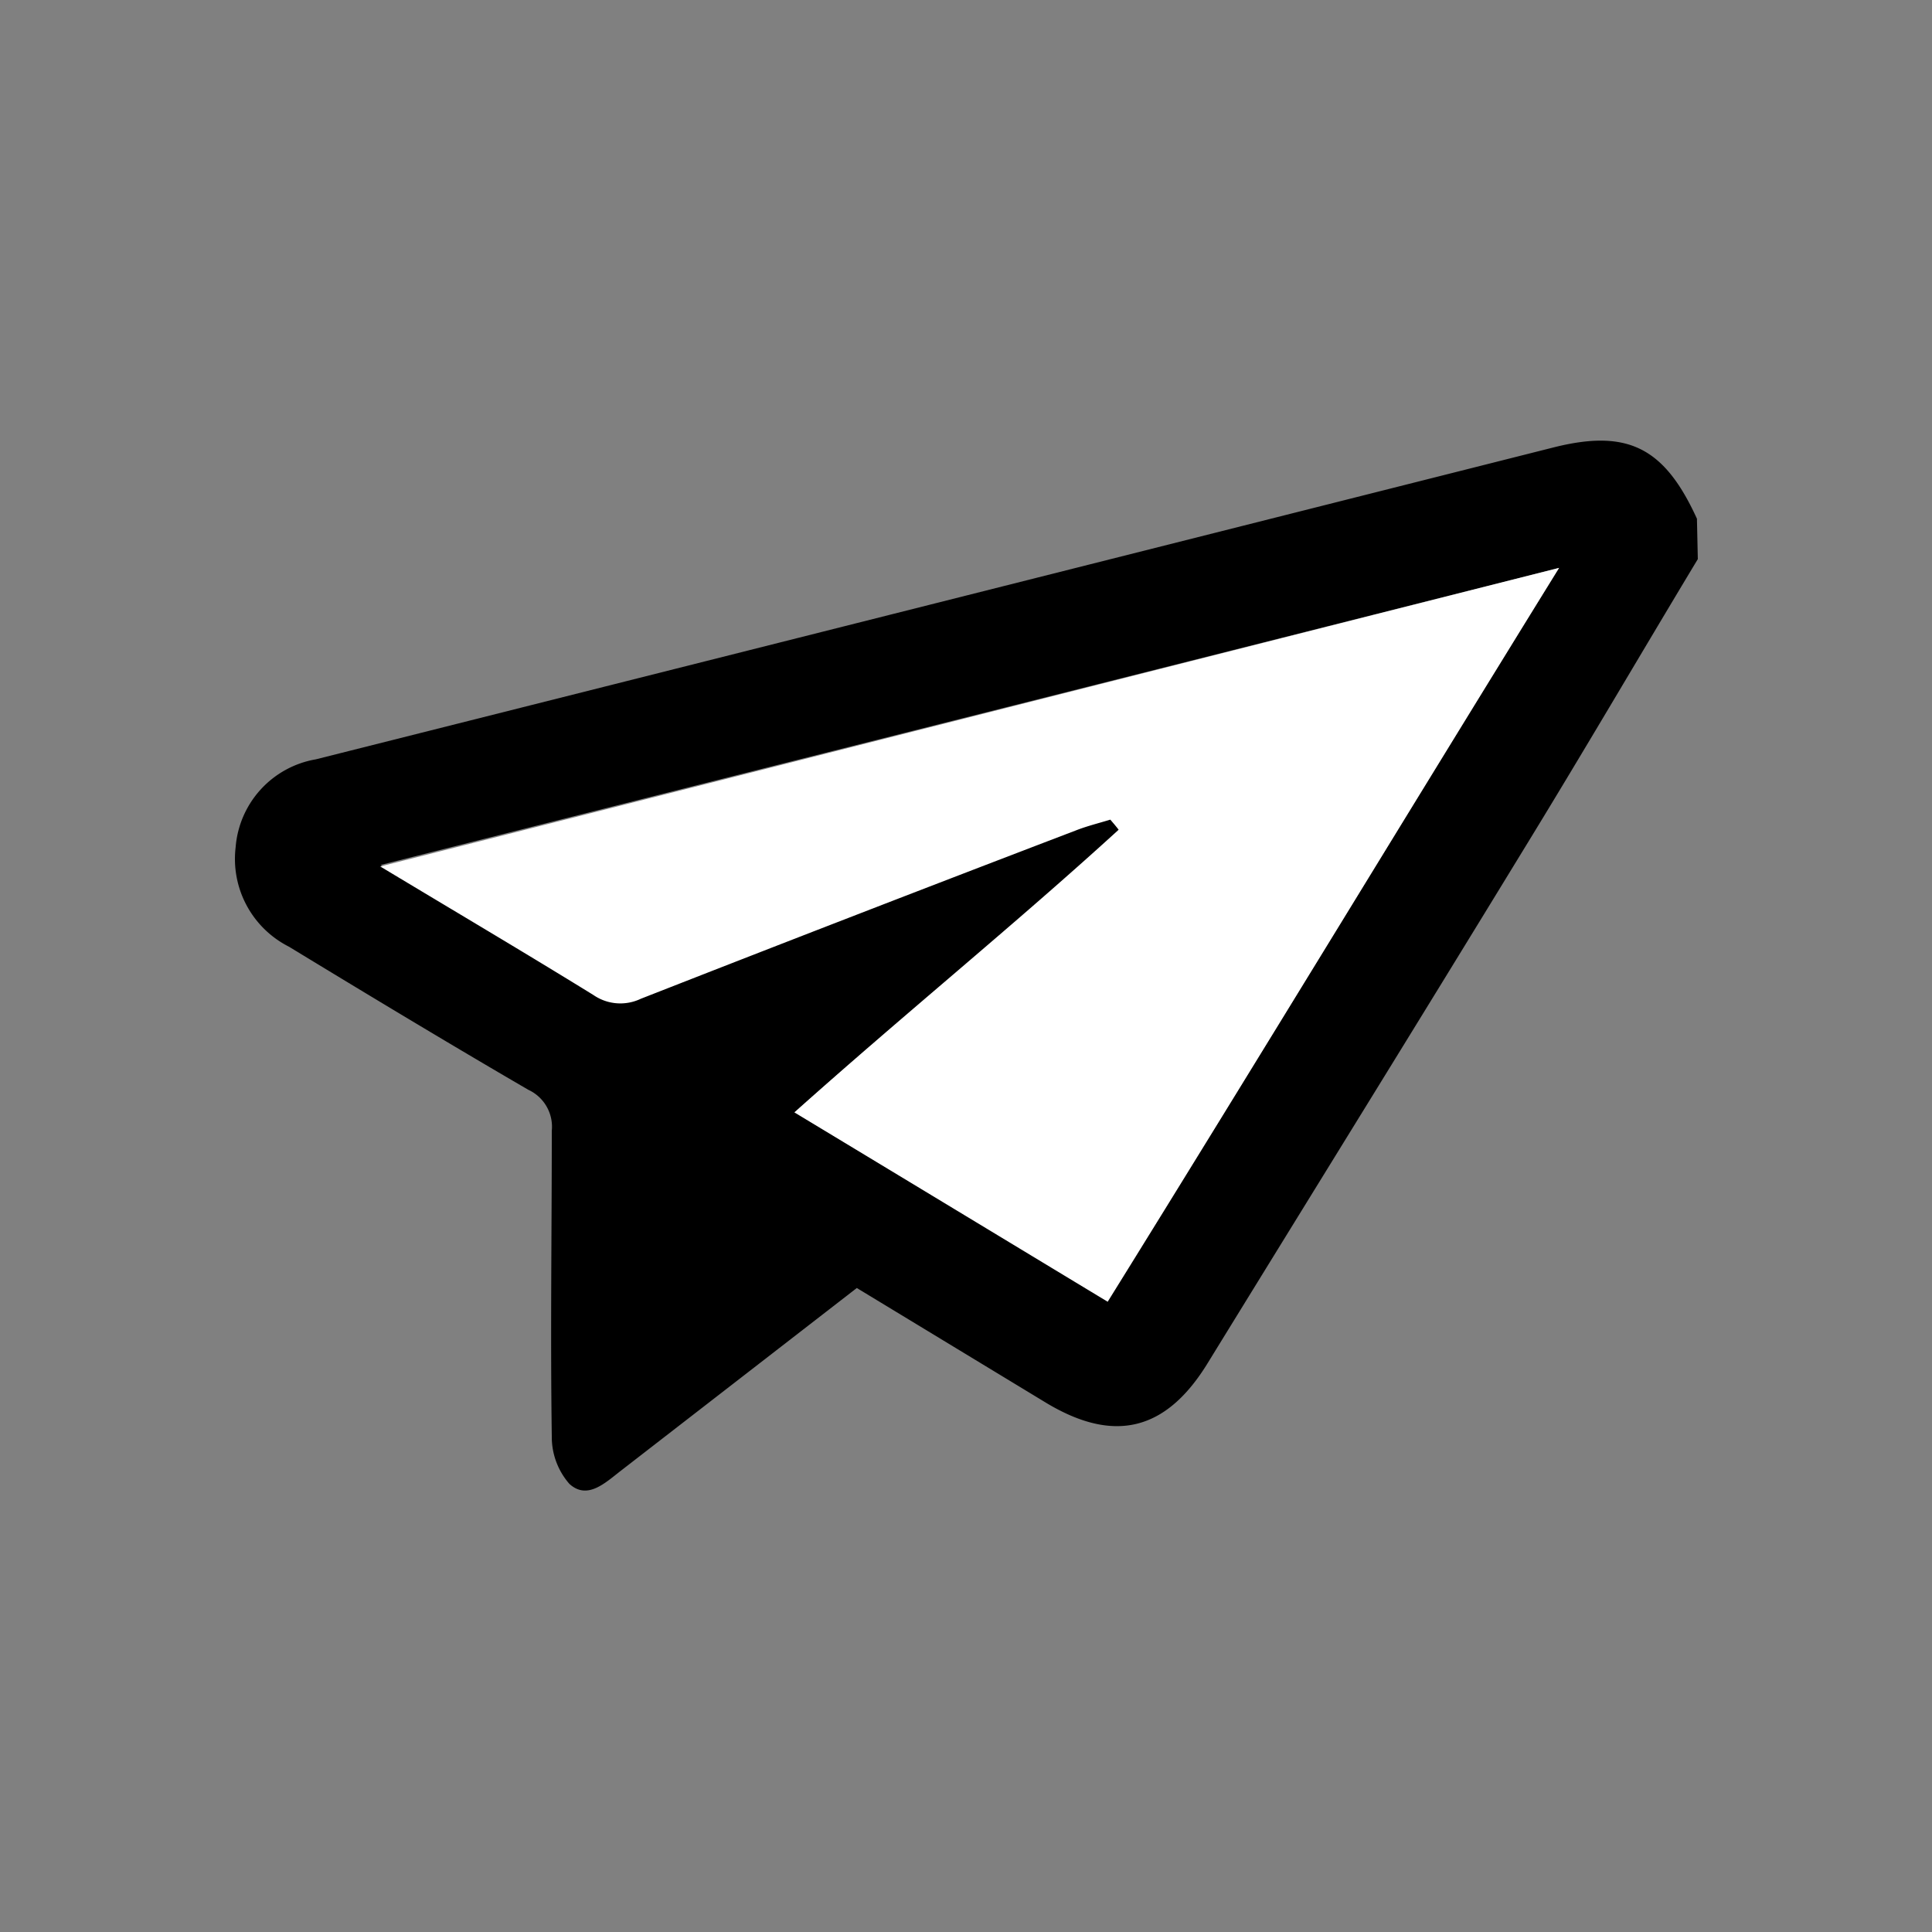 <svg xmlns="http://www.w3.org/2000/svg" viewBox="0 0 66 66"><rect x="0" y="0" width="66" height="66" fill="#808080" stroke="none"/><title>mail</title><path d="M58,19.1c-2,3.32-3.95,6.66-6,10-3.56,5.83-7.16,11.64-10.74,17.46-1.42,2.32-3.19,2.76-5.51,1.37L29.27,44,21.2,50.25c-.53.41-1.14,1-1.75.44a2.43,2.43,0,0,1-.6-1.62c-.05-3.48,0-7,0-10.44a1.39,1.39,0,0,0-.8-1.4C15.3,35.63,12.6,34,9.87,32.34a3.36,3.36,0,0,1-1.82-3.4,3.31,3.31,0,0,1,2.74-3q21.14-5.32,42.26-10.65c2.56-.65,3.81,0,4.92,2.43ZM27.14,38l10.7,6.43C43,36.16,48,27.91,53.26,19.4L13,29.55c2.56,1.54,4.93,2.94,7.28,4.39a1.62,1.62,0,0,0,1.62.13c4.95-1.94,9.9-3.84,14.86-5.75.38-.15.79-.25,1.18-.37l.29.43C34.65,31.64,30.88,34.69,27.14,38Z"/><path d="M27.14,38c3.74-3.35,7.51-6.4,11.08-9.66L37.93,28c-.39.12-.8.22-1.18.37-5,1.91-9.91,3.81-14.86,5.75a1.62,1.62,0,0,1-1.62-.13c-2.35-1.45-4.72-2.85-7.28-4.39L53.26,19.4C48,27.91,43,36.16,37.84,44.47Z" style="fill:#fff"/></svg>
